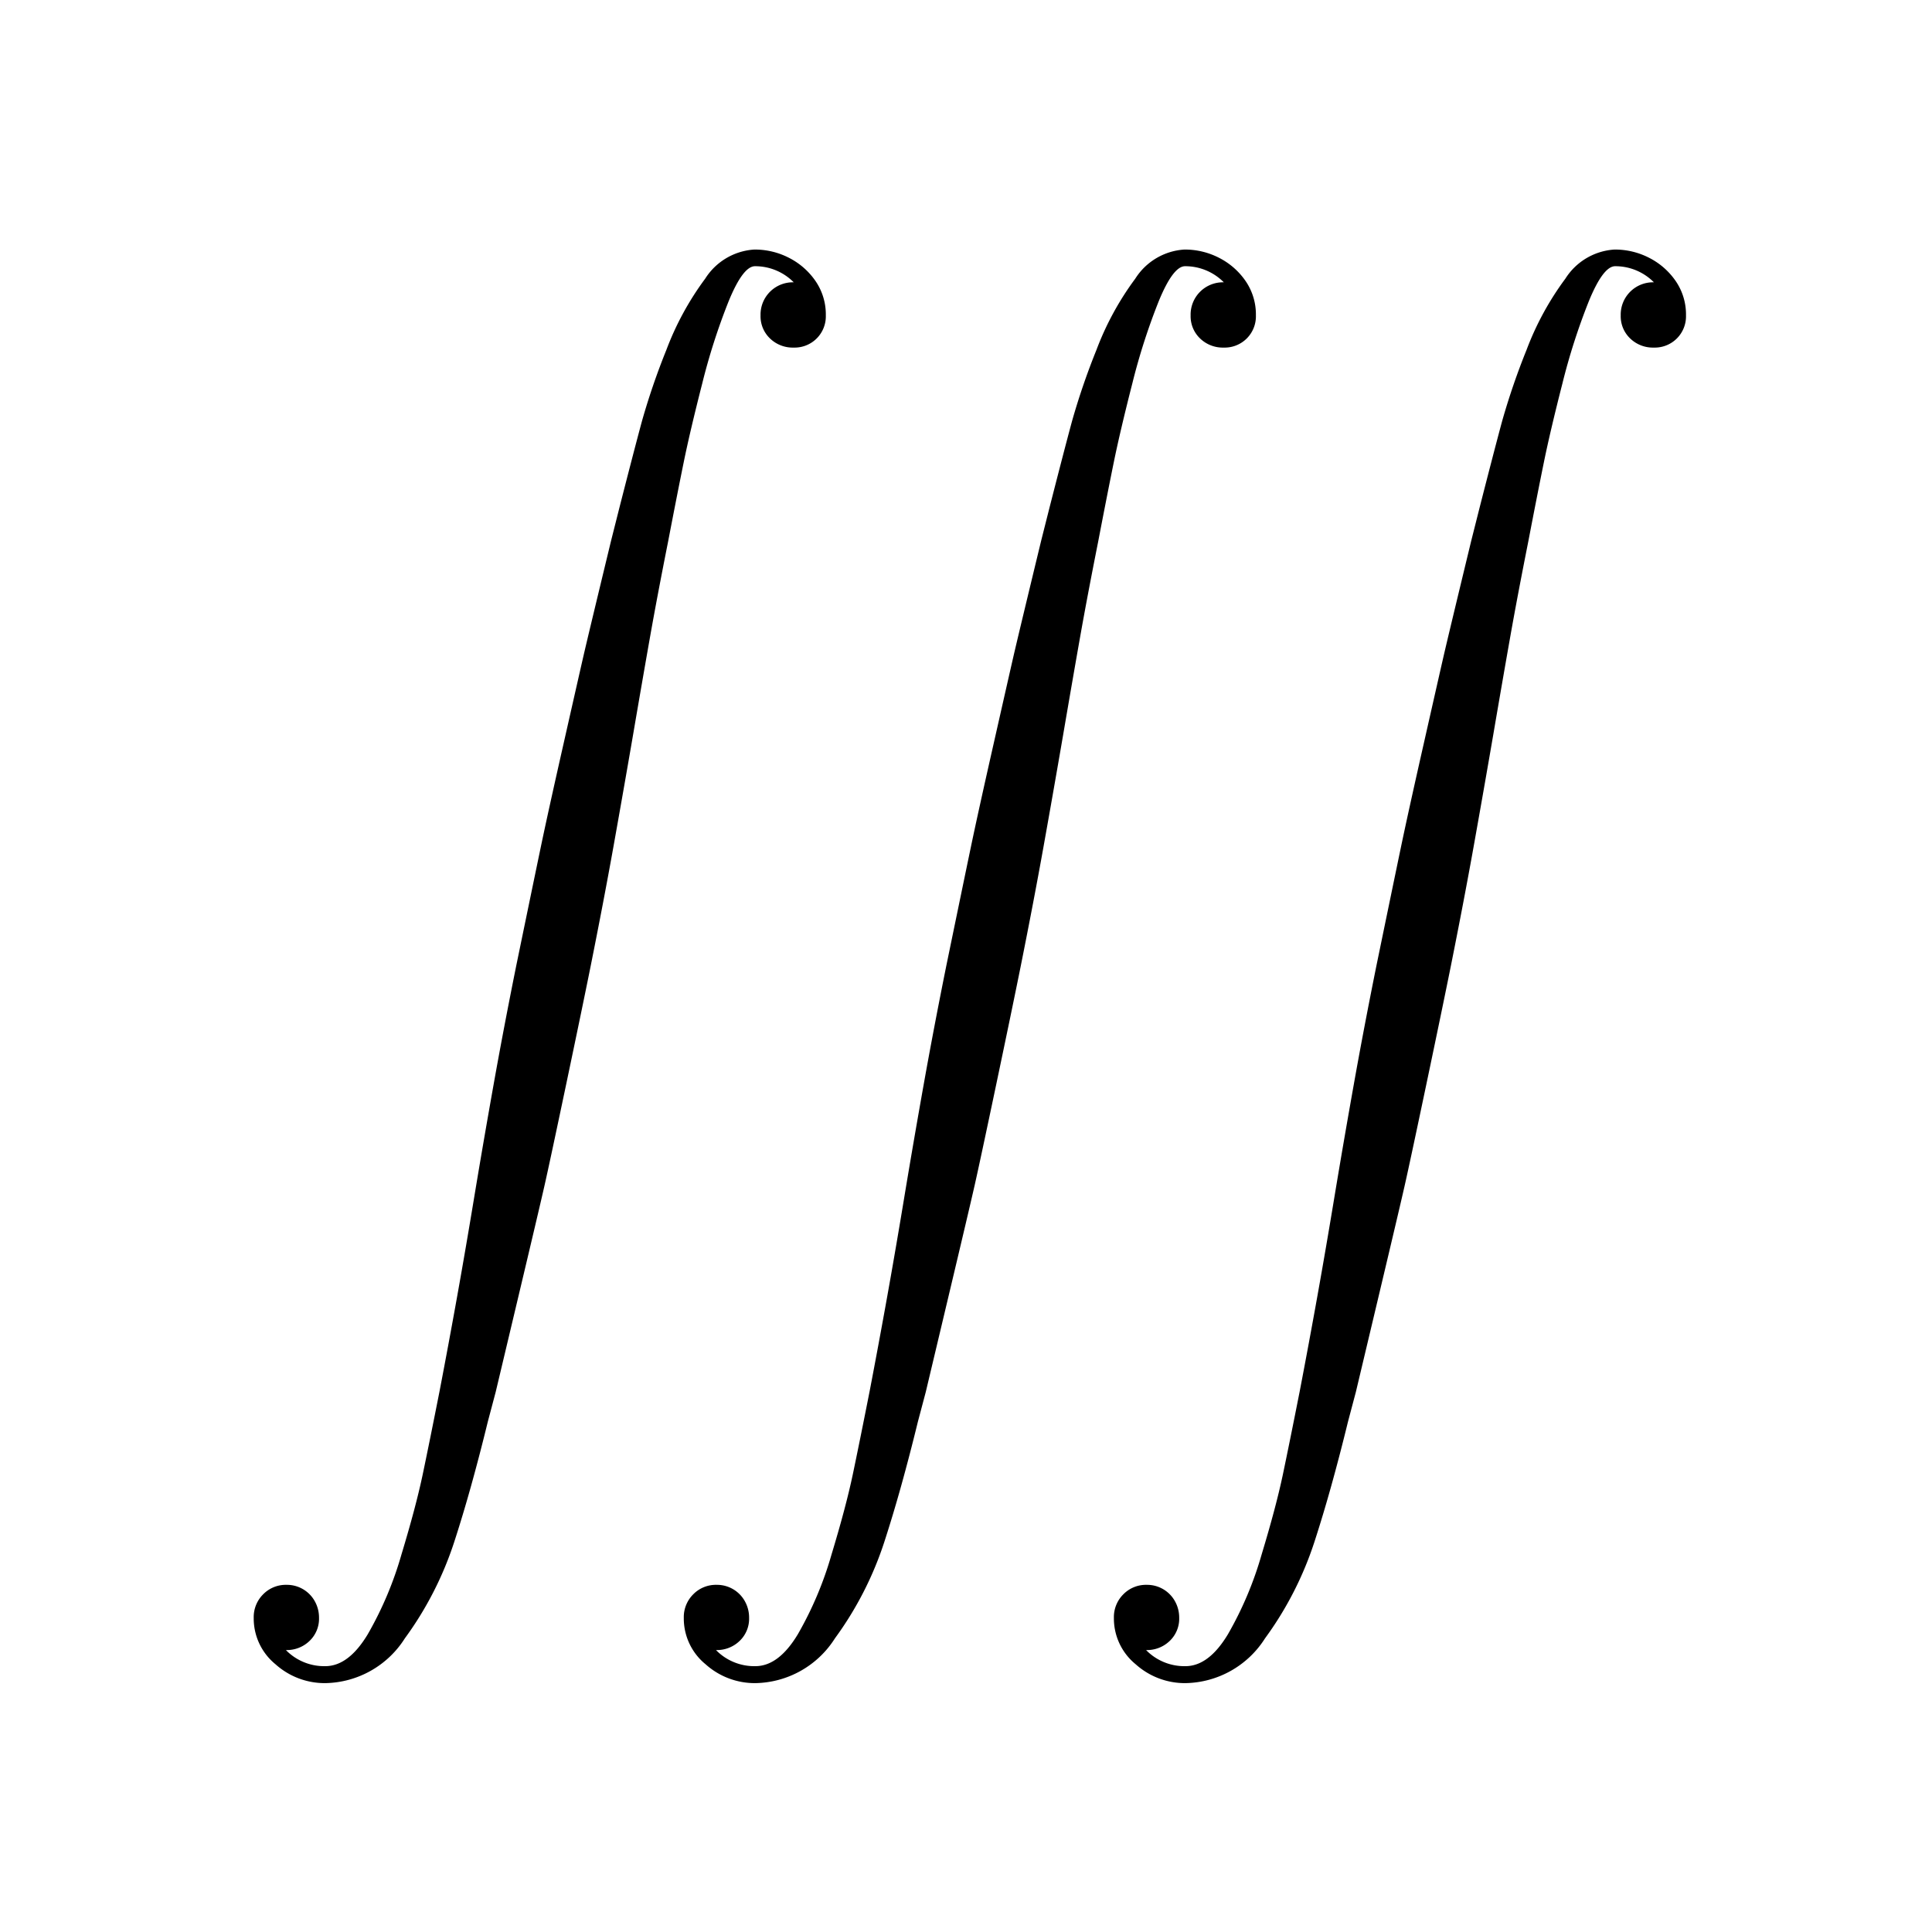 <svg xmlns="http://www.w3.org/2000/svg" width="120" height="120" viewBox="0 0 120 120">
  <g id="_55iiint" data-name="55iiint" transform="translate(12.259 27.82)">
    <path id="Path_71" data-name="Path 71" d="M0,0H120V120H0Z" transform="translate(-12.259 -27.82)" fill="none"/>
    <g id="Group_89" data-name="Group 89" transform="translate(-155.259 -84.32)">
      <g id="Group_88" data-name="Group 88" transform="translate(158.762 72)">
        <g id="Group_85" data-name="Group 85" transform="translate(0)">
          <path id="Path_66" data-name="Path 66" d="M5.758,86.988a3.326,3.326,0,0,0,2.446,1q1.448,0,2.641-1.986a22.1,22.1,0,0,0,2.093-4.96q.9-2.974,1.321-4.979t1.047-5.175q.567-2.954,1.1-5.928t1.086-6.329q.558-3.355,1.174-6.809t1.4-7.347q1.057-5.126,1.516-7.327t1.4-6.359q.939-4.158,1.242-5.478t1.732-7.229l.528-2.093q.9-3.522,1.389-5.332a43.514,43.514,0,0,1,1.516-4.422A18.114,18.114,0,0,1,31.8,1.81,3.892,3.892,0,0,1,34.851,0a4.628,4.628,0,0,1,2.182.528,4.433,4.433,0,0,1,1.634,1.448,3.665,3.665,0,0,1,.626,2.113,1.94,1.94,0,0,1-2,2,2.027,2.027,0,0,1-1.467-.567,1.9,1.9,0,0,1-.587-1.428A2.006,2.006,0,0,1,37.3,2.035a3.365,3.365,0,0,0-2.407-1q-.743,0-1.634,2.172a39.255,39.255,0,0,0-1.643,5.116q-.753,2.945-1.154,4.911t-.968,4.921q-.665,3.346-1.105,5.83t-1.066,6.144Q26.693,33.789,26.1,37.1T24.678,44.55q-.528,2.622-1.526,7.366T21.831,58.09q-.323,1.428-1.644,6.985t-1.4,5.889L18.3,72.8q-1.037,4.246-2.084,7.464a21.315,21.315,0,0,1-3.072,6A5.964,5.964,0,0,1,8.2,89.042a4.576,4.576,0,0,1-3.091-1.174,3.67,3.67,0,0,1-1.35-2.876,1.991,1.991,0,0,1,.587-1.467A1.967,1.967,0,0,1,5.8,82.937a1.977,1.977,0,0,1,1.751,1.017,2.079,2.079,0,0,1,.264,1.037,1.9,1.9,0,0,1-.587,1.428A2.027,2.027,0,0,1,5.758,86.988Z" transform="translate(-3.762)"/>
        </g>
        <g id="Group_86" data-name="Group 86" transform="translate(26.713)">
          <path id="Path_67" data-name="Path 67" d="M5.758,86.988a3.326,3.326,0,0,0,2.446,1q1.448,0,2.641-1.986a22.1,22.1,0,0,0,2.093-4.96q.9-2.974,1.321-4.979t1.047-5.175q.567-2.954,1.1-5.928t1.086-6.329q.558-3.355,1.174-6.809t1.4-7.347q1.057-5.126,1.516-7.327t1.4-6.359q.939-4.158,1.242-5.478t1.732-7.229l.528-2.093q.9-3.522,1.389-5.332a43.514,43.514,0,0,1,1.516-4.422A18.114,18.114,0,0,1,31.8,1.81,3.892,3.892,0,0,1,34.851,0a4.628,4.628,0,0,1,2.182.528,4.433,4.433,0,0,1,1.634,1.448,3.665,3.665,0,0,1,.626,2.113,1.94,1.94,0,0,1-2,2,2.027,2.027,0,0,1-1.467-.567,1.9,1.9,0,0,1-.587-1.428A2.006,2.006,0,0,1,37.3,2.035a3.365,3.365,0,0,0-2.407-1q-.743,0-1.634,2.172a39.255,39.255,0,0,0-1.643,5.116q-.753,2.945-1.154,4.911t-.968,4.921q-.665,3.346-1.105,5.83t-1.066,6.144Q26.693,33.789,26.1,37.1T24.678,44.55q-.528,2.622-1.526,7.366T21.831,58.09q-.323,1.428-1.644,6.985t-1.4,5.889L18.3,72.8q-1.037,4.246-2.084,7.464a21.315,21.315,0,0,1-3.072,6A5.964,5.964,0,0,1,8.2,89.042a4.576,4.576,0,0,1-3.091-1.174,3.67,3.67,0,0,1-1.35-2.876,1.991,1.991,0,0,1,.587-1.467A1.967,1.967,0,0,1,5.8,82.937a1.977,1.977,0,0,1,1.751,1.017,2.079,2.079,0,0,1,.264,1.037,1.9,1.9,0,0,1-.587,1.428A2.027,2.027,0,0,1,5.758,86.988Z" transform="translate(-3.762)"/>
        </g>
        <g id="Group_87" data-name="Group 87" transform="translate(53.427)">
          <path id="Path_68" data-name="Path 68" d="M5.758,86.988a3.326,3.326,0,0,0,2.446,1q1.448,0,2.641-1.986a22.1,22.1,0,0,0,2.093-4.96q.9-2.974,1.321-4.979t1.047-5.175q.567-2.954,1.1-5.928t1.086-6.329q.558-3.355,1.174-6.809t1.4-7.347q1.057-5.126,1.516-7.327t1.4-6.359q.939-4.158,1.242-5.478t1.732-7.229l.528-2.093q.9-3.522,1.389-5.332a43.514,43.514,0,0,1,1.516-4.422A18.114,18.114,0,0,1,31.8,1.81,3.892,3.892,0,0,1,34.851,0a4.628,4.628,0,0,1,2.182.528,4.433,4.433,0,0,1,1.634,1.448,3.665,3.665,0,0,1,.626,2.113,1.94,1.94,0,0,1-2,2,2.027,2.027,0,0,1-1.467-.567,1.9,1.9,0,0,1-.587-1.428A2.006,2.006,0,0,1,37.3,2.035a3.365,3.365,0,0,0-2.407-1q-.743,0-1.634,2.172a39.255,39.255,0,0,0-1.643,5.116q-.753,2.945-1.154,4.911t-.968,4.921q-.665,3.346-1.105,5.83t-1.066,6.144Q26.693,33.789,26.1,37.1T24.678,44.55q-.528,2.622-1.526,7.366T21.831,58.09q-.323,1.428-1.644,6.985t-1.4,5.889L18.3,72.8q-1.037,4.246-2.084,7.464a21.315,21.315,0,0,1-3.072,6A5.964,5.964,0,0,1,8.2,89.042a4.576,4.576,0,0,1-3.091-1.174,3.67,3.67,0,0,1-1.35-2.876,1.991,1.991,0,0,1,.587-1.467A1.967,1.967,0,0,1,5.8,82.937a1.977,1.977,0,0,1,1.751,1.017,2.079,2.079,0,0,1,.264,1.037,1.9,1.9,0,0,1-.587,1.428A2.027,2.027,0,0,1,5.758,86.988Z" transform="translate(-3.762)"/>
        </g>
      </g>
    </g>
  </g>
</svg>

